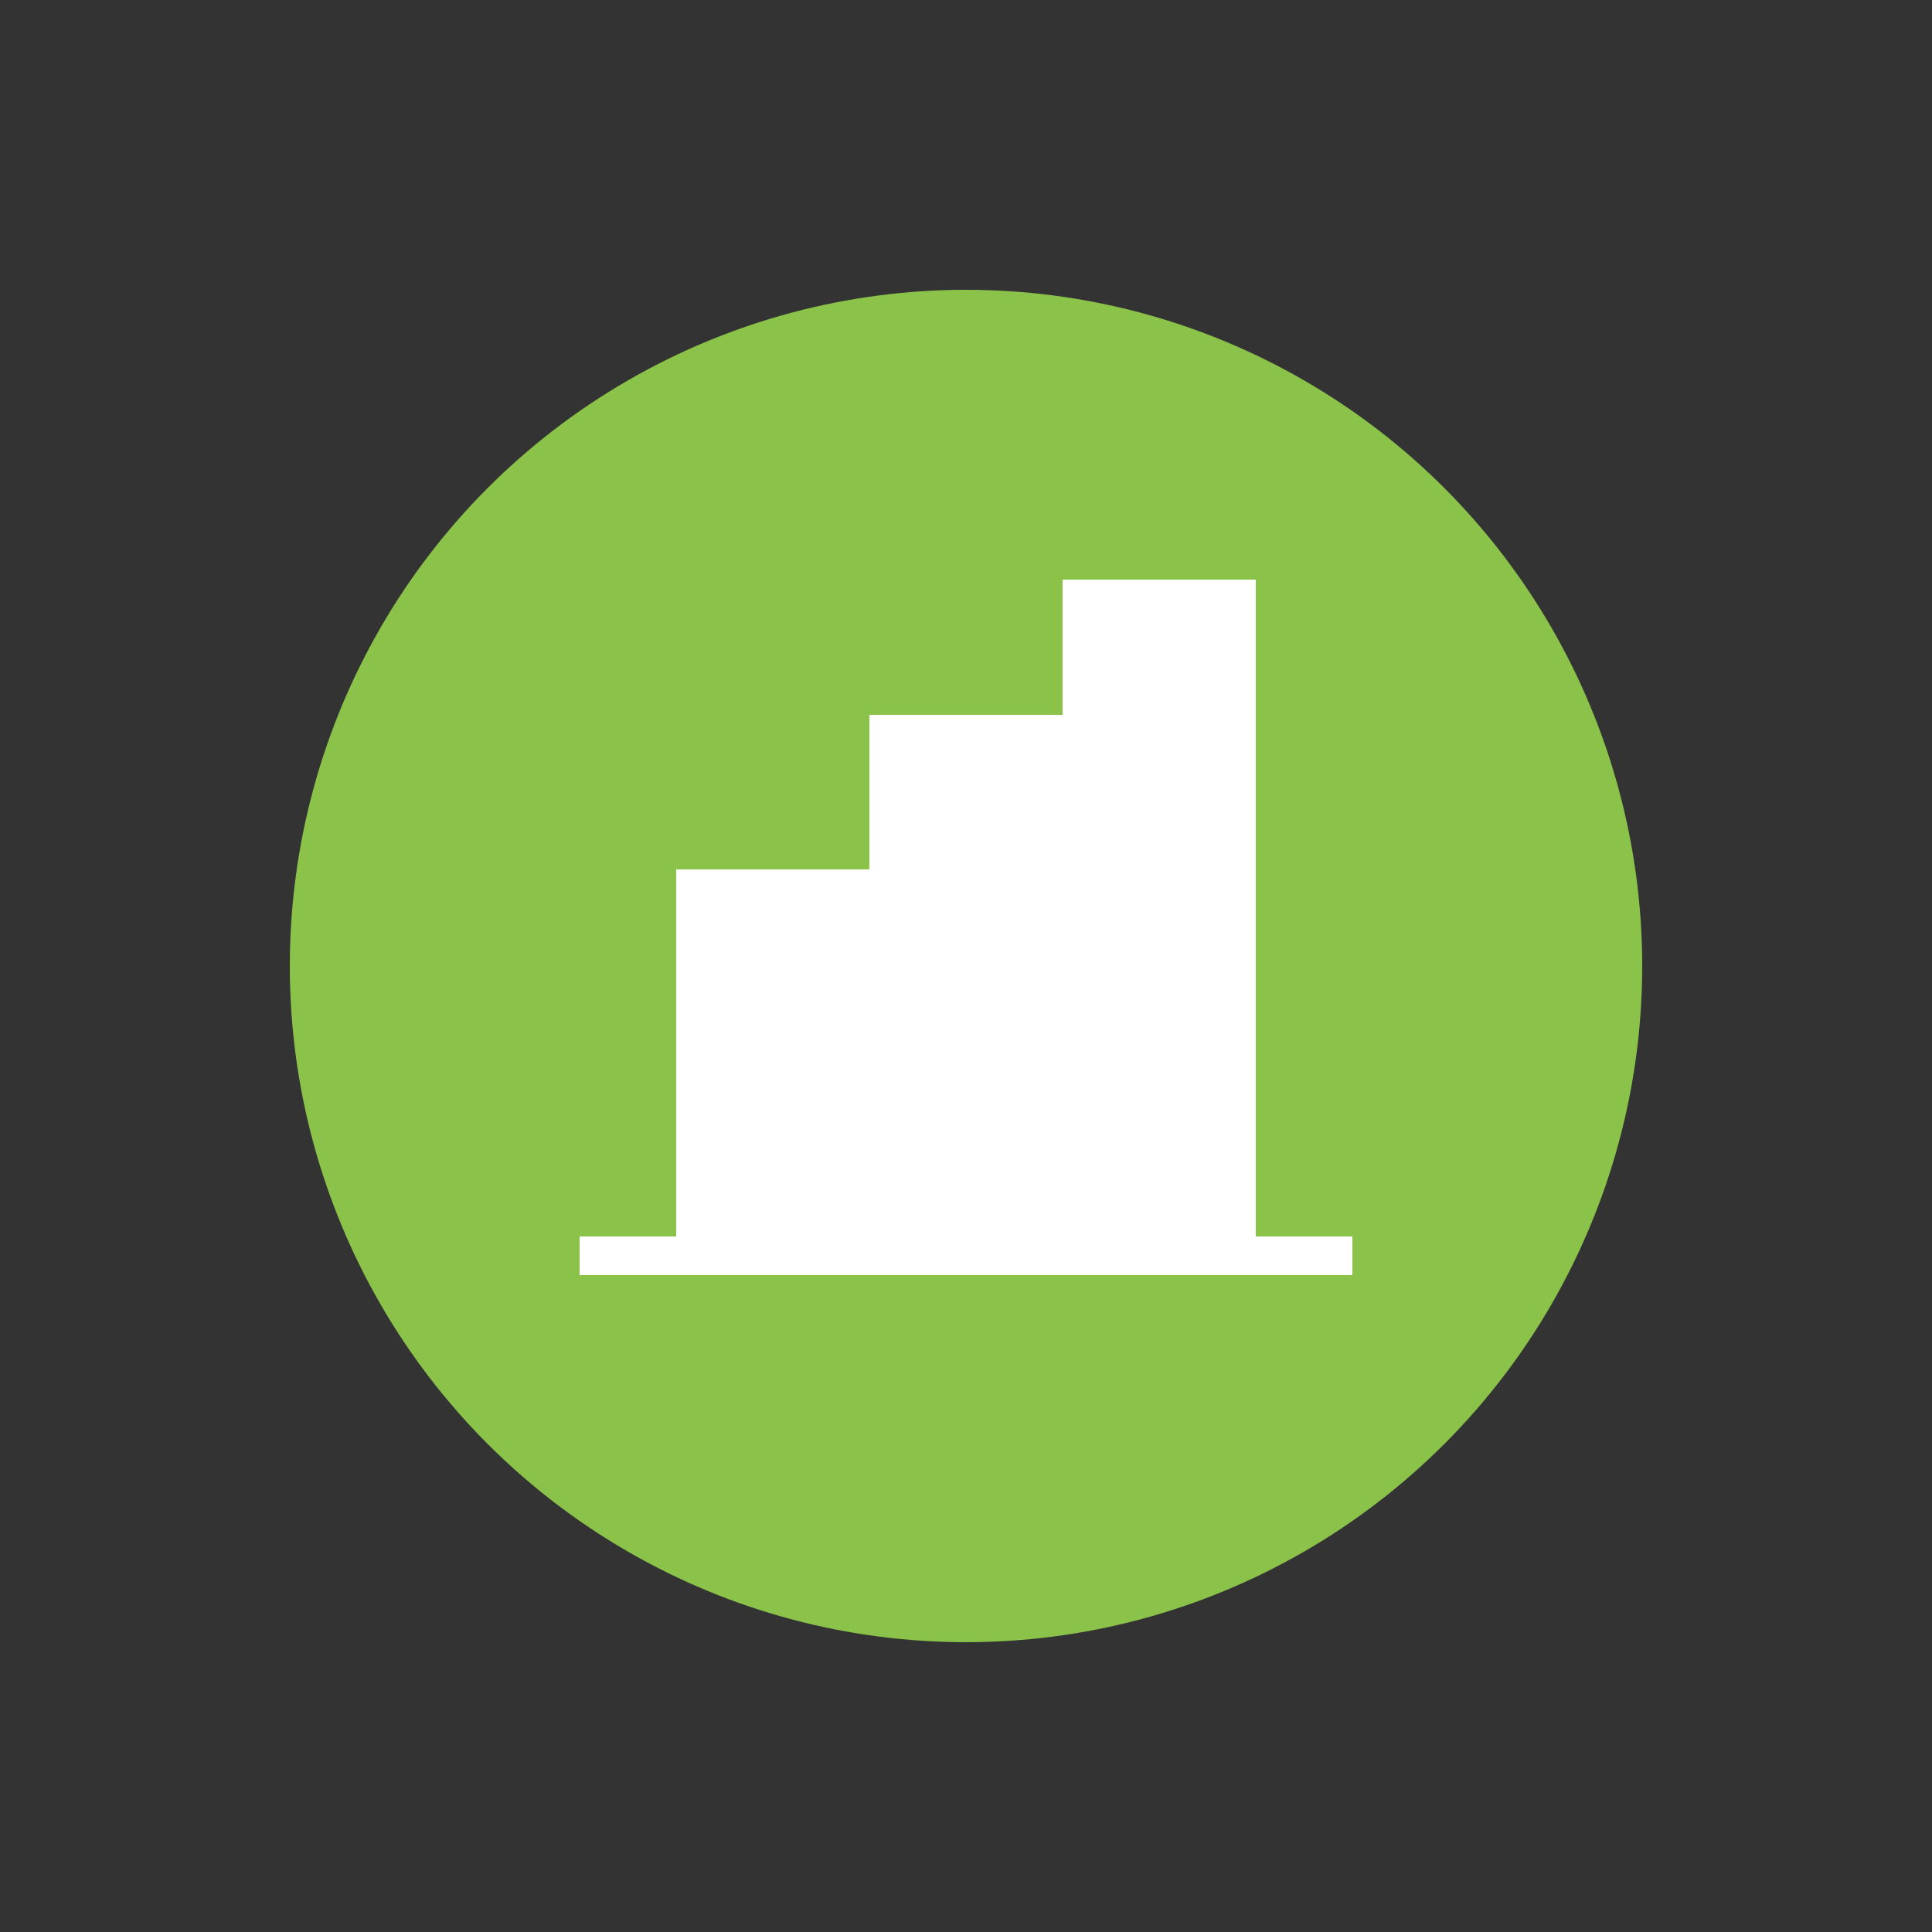 <svg xmlns="http://www.w3.org/2000/svg" viewBox="0 0 100 100">
    <rect x="0" y="0" width="100" height="100" fill="#333333" stroke="none"/>
    <style>
        .base {
        fill: #8BC34A;
        }

        .accent {
        fill: white;
        }

        @keyframes popIn {
        0% {
        transform: scale(0);
        opacity: 0;
        }
        60% {
        transform: scale(1.2);
        }
        100% {
        transform: scale(1);
        opacity: 1;
        }
        }

        @keyframes growBar1 {
        from {
        transform: scaleY(0);
        }
        to {
        transform: scaleY(1);
        }
        }

        @keyframes growBar2 {
        from {
        transform: scaleY(0);
        }
        to {
        transform: scaleY(1);
        }
        }

        @keyframes growBar3 {
        from {
        transform: scaleY(0);
        }
        to {
        transform: scaleY(1);
        }
        }

        .circle-base {
        animation: popIn 0.5s ease-out;
        }

        .bar1 {
        animation: growBar1 1s ease-out forwards;
        transform-origin: bottom;
        }

        .bar2 {
        animation: growBar2 1.5s ease-out forwards;
        animation-delay: 0.2s;
        transform-origin: bottom;
        }

        .bar3 {
        animation: growBar3 2s ease-out forwards;
        animation-delay: 0.4s;
        transform-origin: bottom;
        }
    </style>

    <!-- Círculo base -->
    <circle class="base circle-base" cx="50" cy="50" r="35"/>

    <!-- Gráfico de barras centrado -->
    <g transform="translate(0, 5)">
        <!-- Línea base -->
        <line x1="30" y1="60" x2="70" y2="60" stroke="white" stroke-width="2"/>

        <!-- Barras reposicionadas y más bajas -->
        <rect class="accent bar1" x="35" y="40" width="10" height="20"/>
        <rect class="accent bar2" x="45" y="32" width="10" height="28"/>
        <rect class="accent bar3" x="55" y="25" width="10" height="35"/>
    </g>
</svg>
